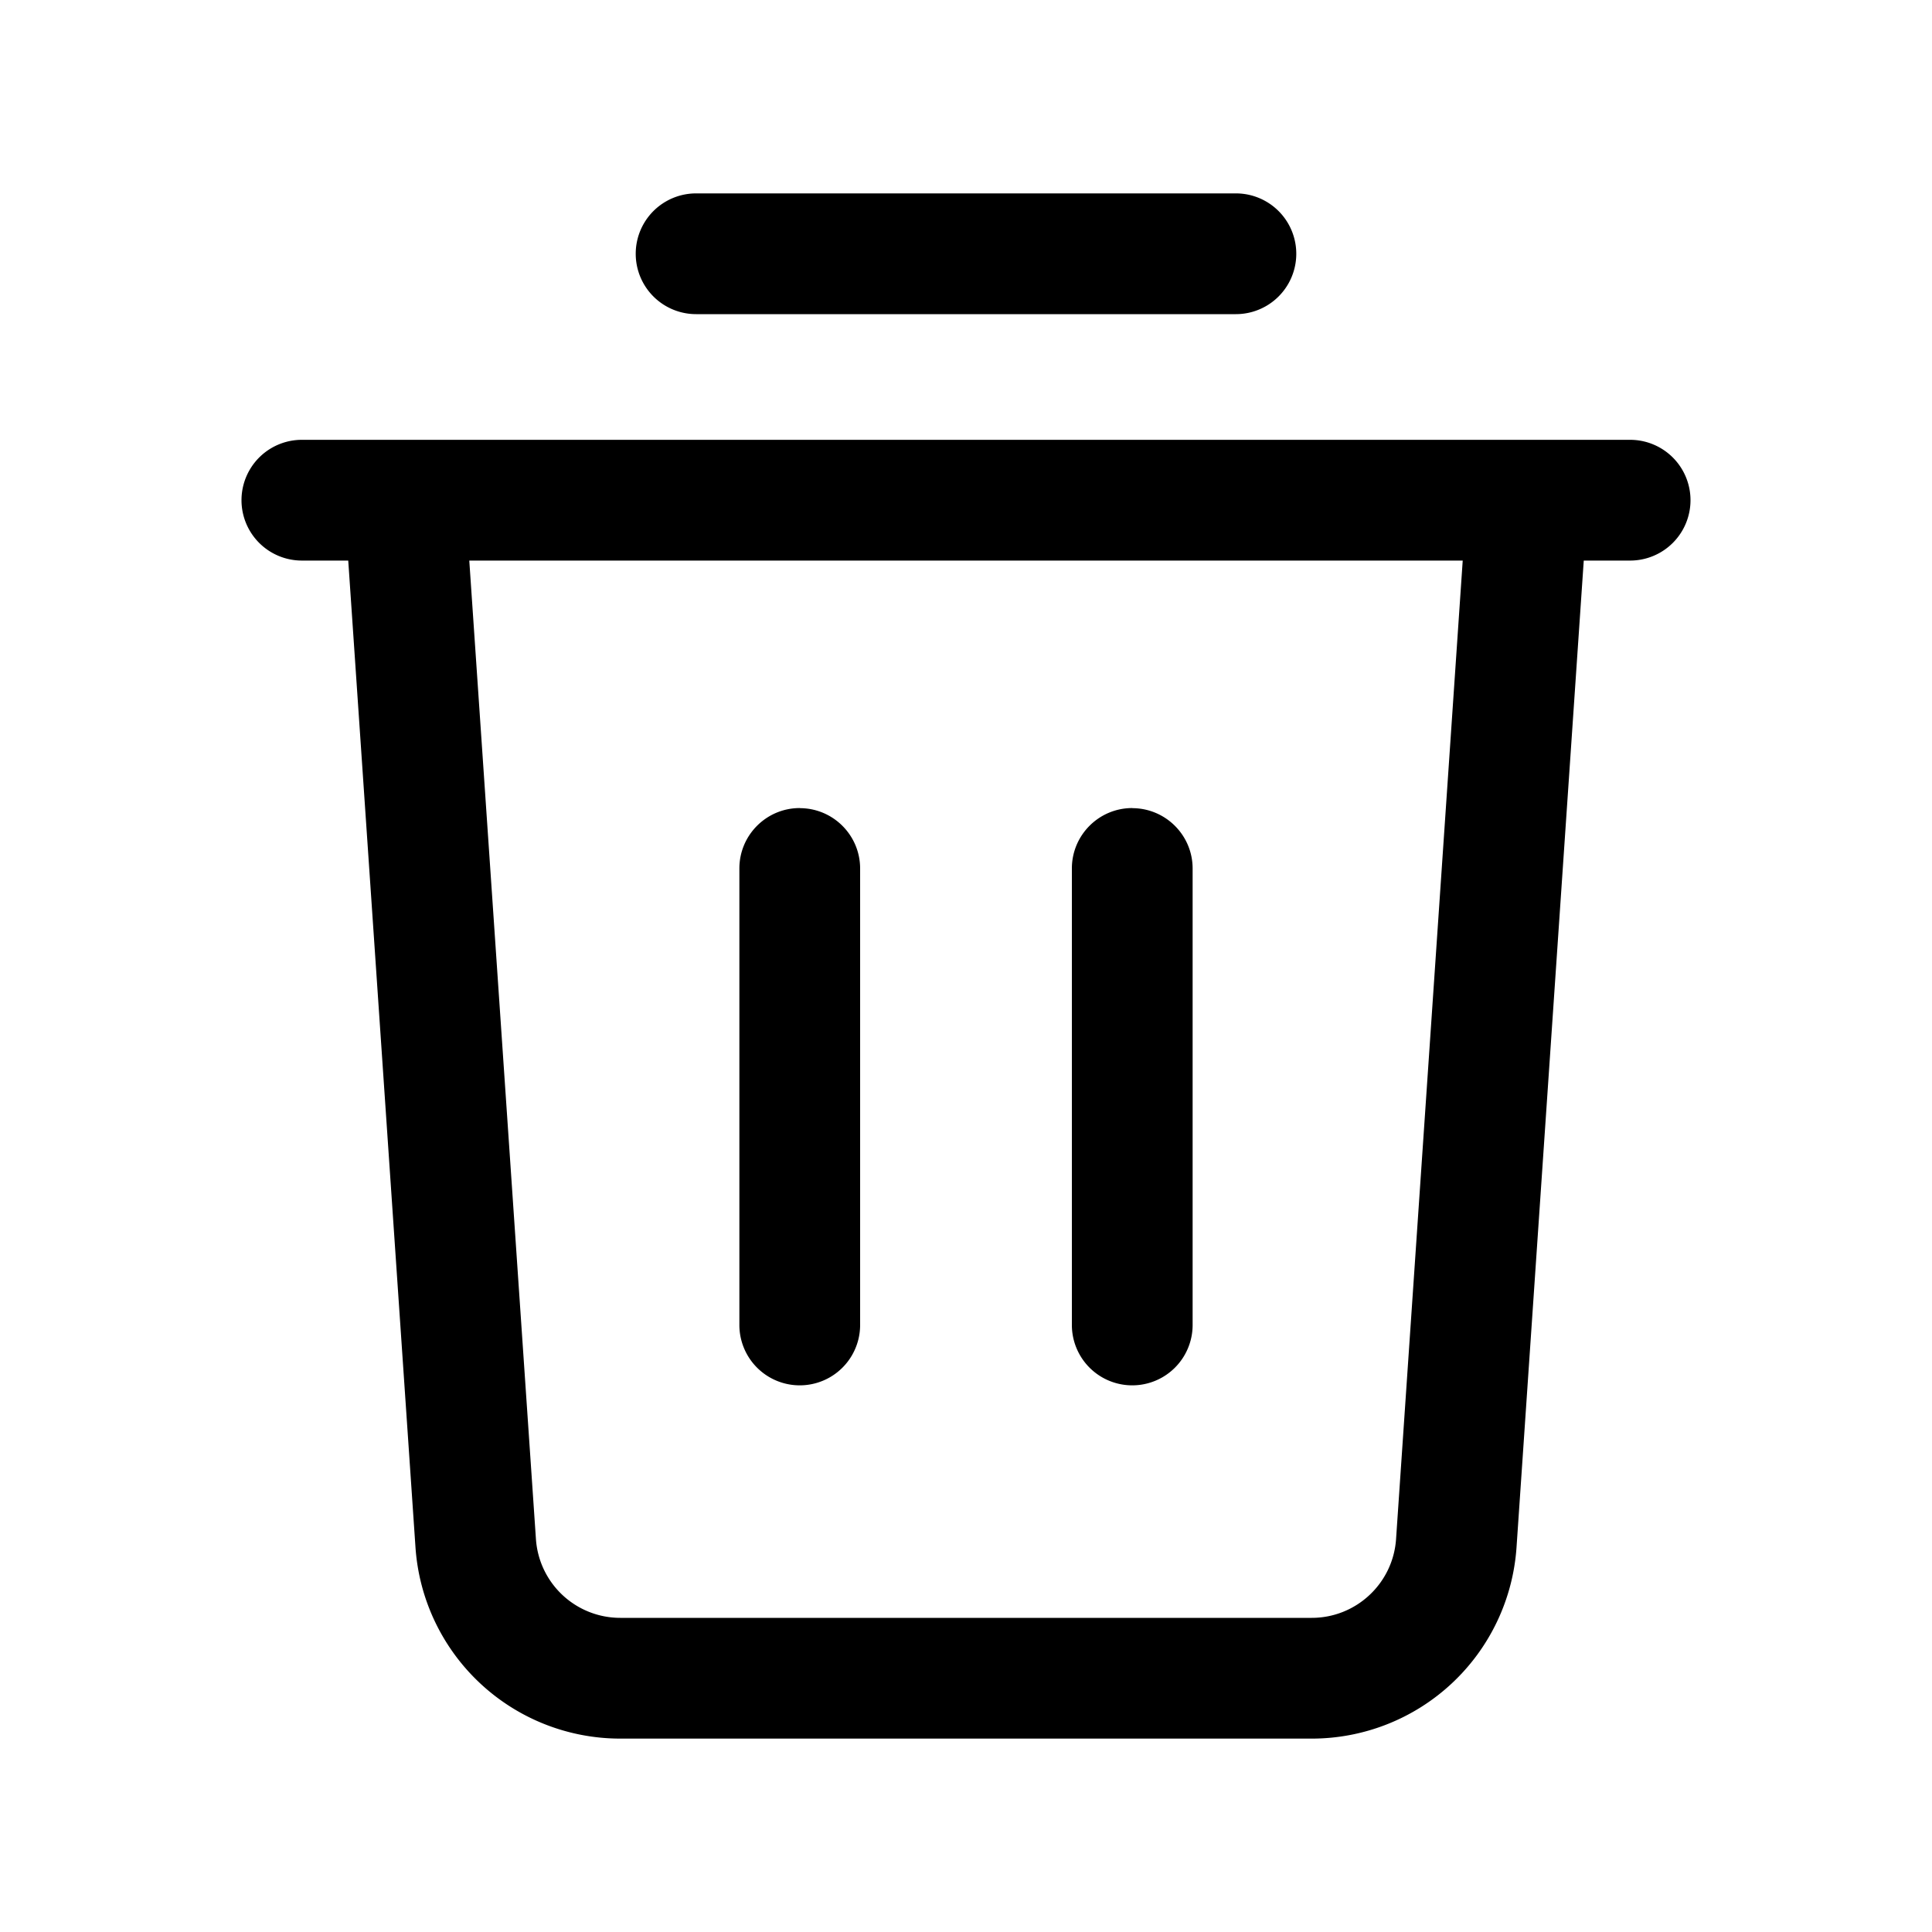 <!--
  tags: ["action","remove","trash","destructive"]
-->
<svg xmlns="http://www.w3.org/2000/svg" width="20" height="20" fill="currentColor" viewBox="0 0 20 20">
  <path d="M7.206 3.252a.625.625 0 1 1 0-1.25h5.588a.625.625 0 1 1 0 1.25H7.206Zm1.073 5.114c.345 0 .625.28.625.625v4.725a.625.625 0 0 1-1.25 0V8.99c0-.345.28-.625.625-.625Zm3.441 0c.346 0 .626.28.626.625v4.725a.625.625 0 0 1-1.25 0V8.99c0-.345.28-.625.625-.625Z"/>
  <path fill-rule="evenodd" d="M3.125 4.553a.625.625 0 1 0 0 1.25h.48l.696 10.214a2.125 2.125 0 0 0 2.12 1.981h7.158a2.125 2.125 0 0 0 2.12-1.98l.696-10.215h.48a.625.625 0 1 0 0-1.25H3.125Zm12.017 1.25H4.858l.69 10.13a.875.875 0 0 0 .873.815h7.158c.46 0 .842-.357.873-.816l.69-10.129Z" clip-rule="evenodd"/>
</svg>
